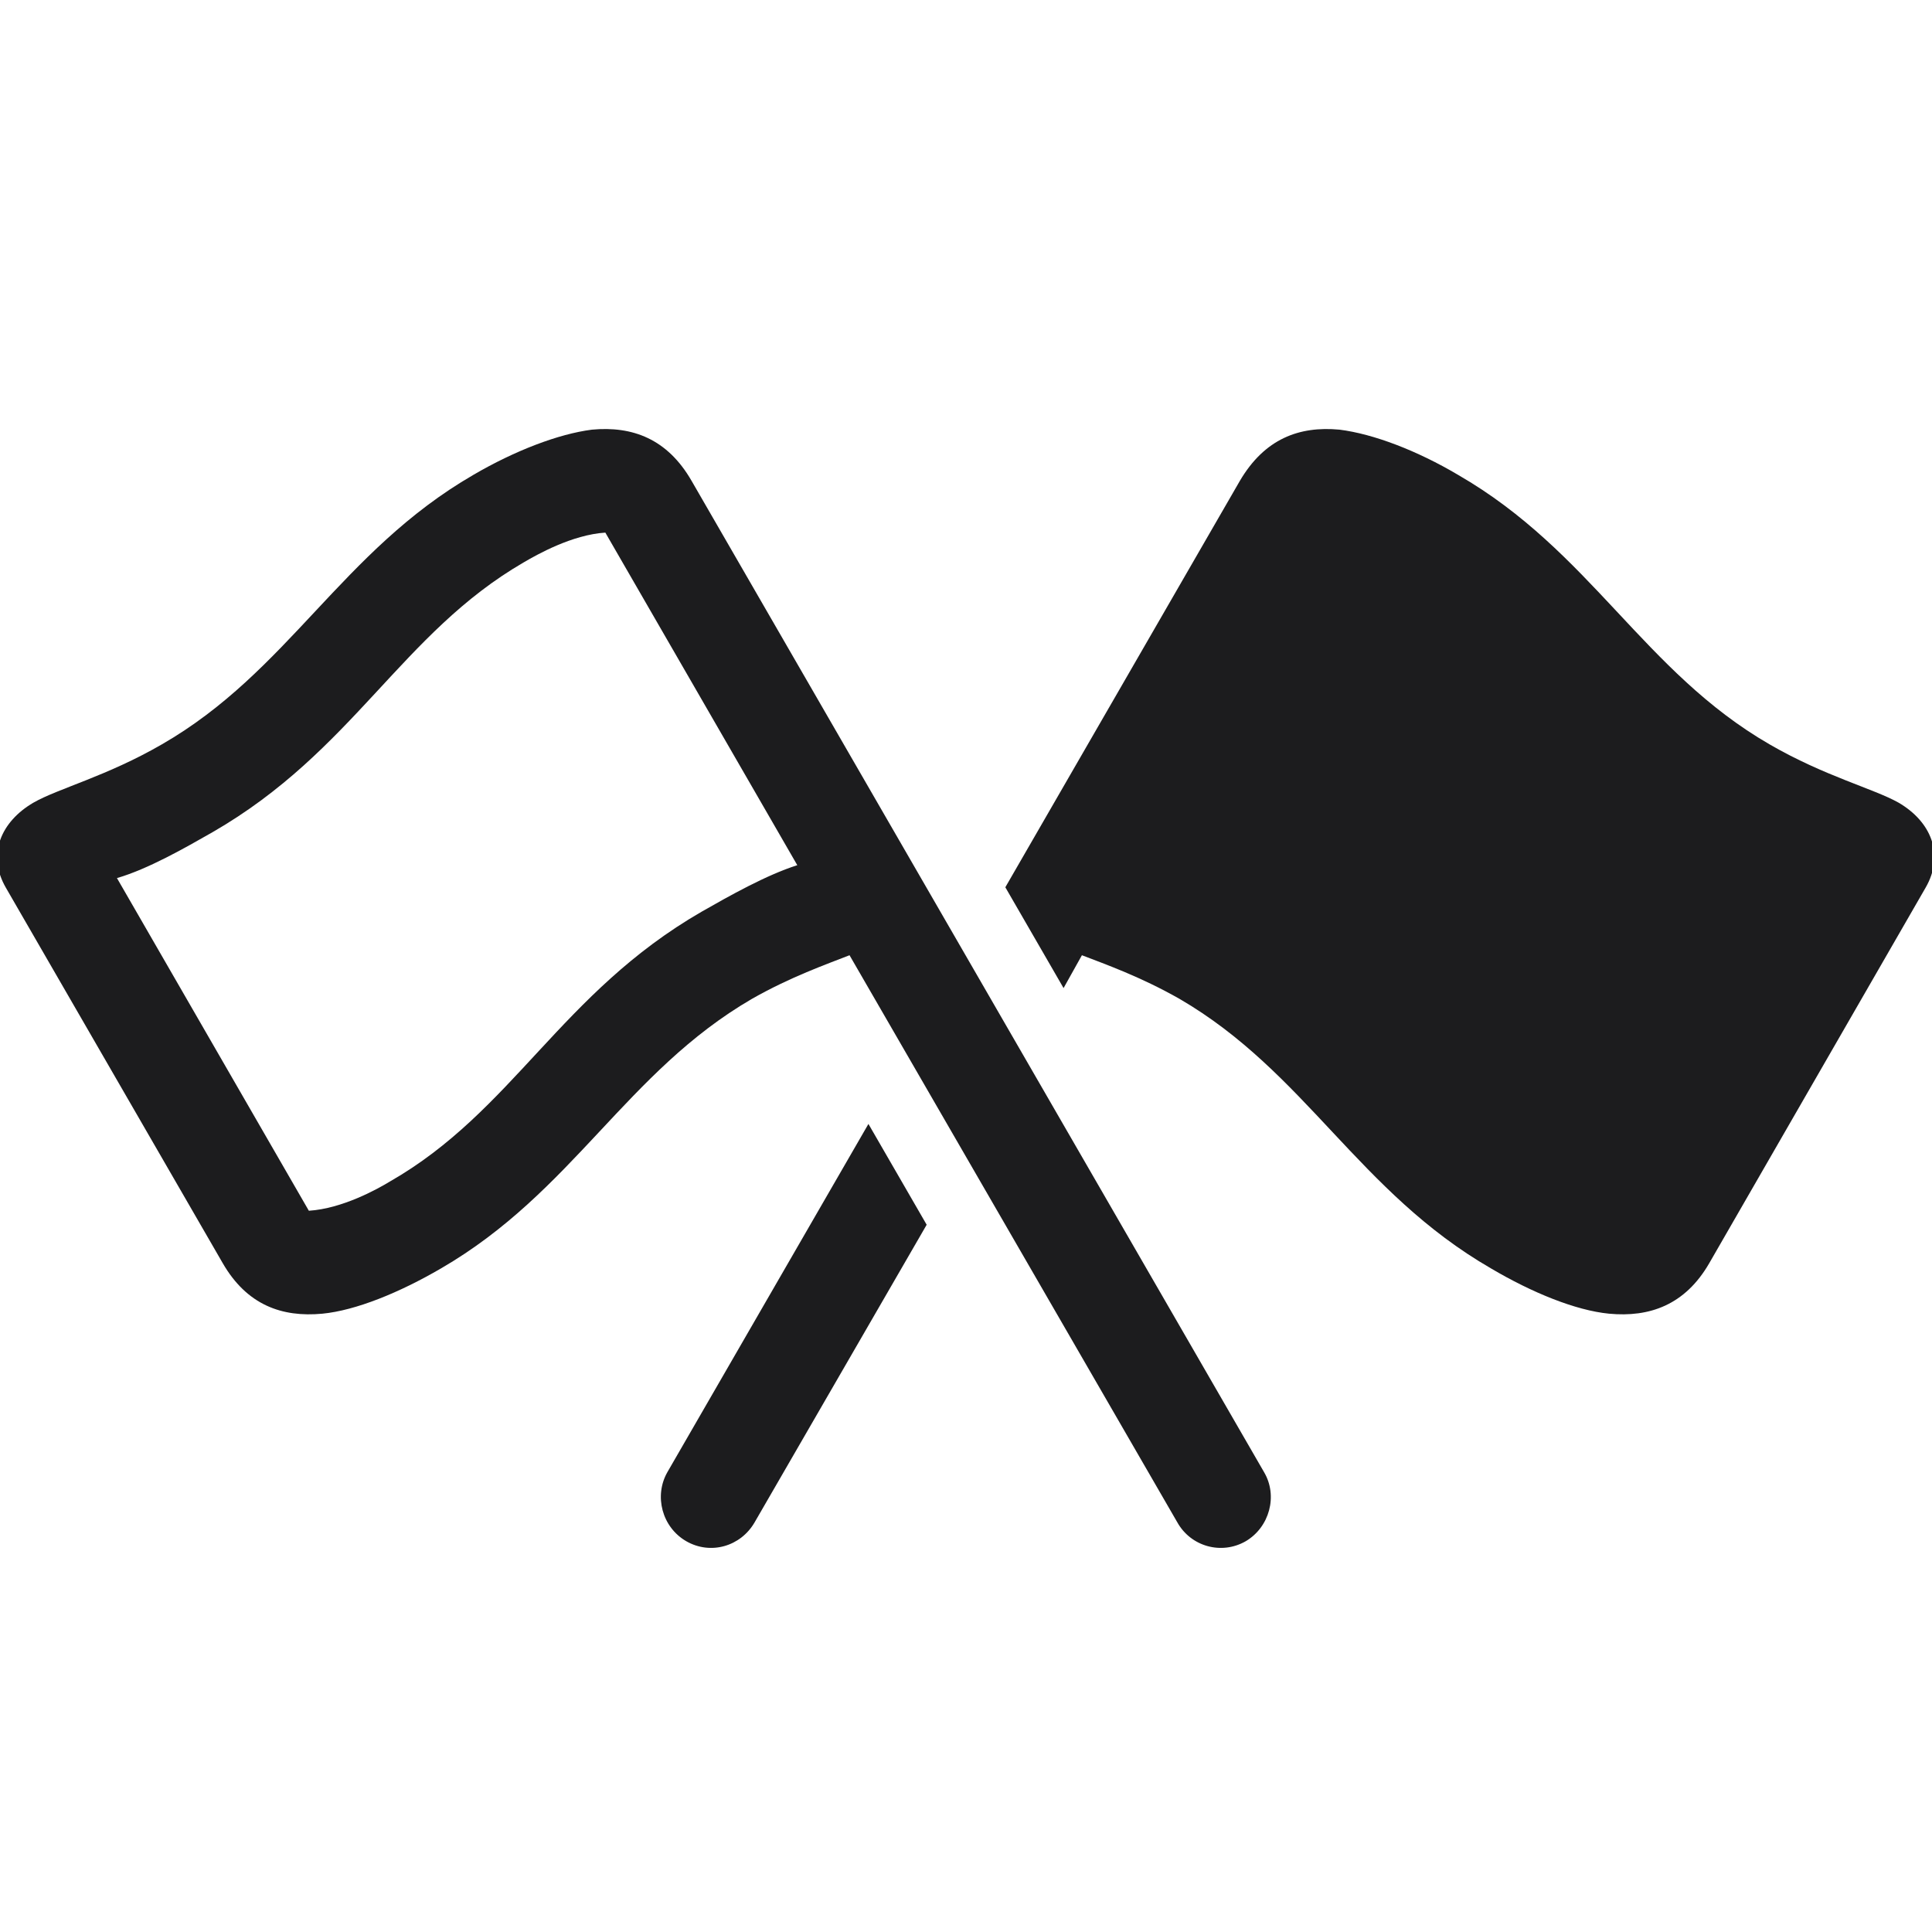 <svg width="28" height="28" viewBox="0 0 28 28" fill="none" xmlns="http://www.w3.org/2000/svg">
<g clip-path="url(#clip0_507_954)">
<path d="M18.32 21.336L10.023 6.969C9.672 6.359 9.164 6.172 8.578 6.227C8.094 6.289 7.461 6.531 6.859 6.883C4.945 7.992 4.18 9.734 2.344 10.789C1.547 11.25 0.836 11.43 0.484 11.633C0.016 11.906 -0.195 12.383 0.086 12.867L3.227 18.305C3.578 18.914 4.086 19.094 4.672 19.039C5.156 18.992 5.789 18.734 6.391 18.383C8.305 17.273 9.07 15.539 10.898 14.476C11.461 14.156 11.976 13.976 12.312 13.844L17.062 22.062C17.258 22.414 17.703 22.539 18.055 22.336C18.398 22.133 18.523 21.68 18.32 21.336ZM14.57 12.859L15.414 14.32L15.68 13.844C16.023 13.976 16.531 14.156 17.094 14.476C18.922 15.539 19.687 17.273 21.609 18.383C22.203 18.734 22.836 18.992 23.32 19.039C23.906 19.094 24.422 18.914 24.773 18.305L27.906 12.867C28.187 12.383 27.984 11.906 27.516 11.633C27.156 11.43 26.445 11.25 25.648 10.789C23.82 9.734 23.055 7.992 21.133 6.883C20.539 6.531 19.906 6.289 19.414 6.227C18.828 6.172 18.328 6.359 17.969 6.969L14.57 12.859ZM11.555 12.539C11.109 12.68 10.57 12.984 10.172 13.211C8.125 14.391 7.437 16.102 5.648 17.125C5.469 17.234 4.961 17.516 4.476 17.547L1.695 12.726C2.148 12.594 2.68 12.289 3.078 12.062C5.125 10.883 5.812 9.18 7.594 8.148C7.781 8.039 8.289 7.75 8.773 7.719L11.555 12.539ZM13.43 17.75L12.586 16.289L9.672 21.336C9.476 21.68 9.594 22.133 9.945 22.336C10.297 22.539 10.734 22.414 10.937 22.062L13.43 17.75Z" fill="#1C1C1E"/>
</g>
<defs>
<clipPath id="clip0_507_954">
<rect width="28" height="28" fill="white"/>
</clipPath>
</defs>
</svg>
